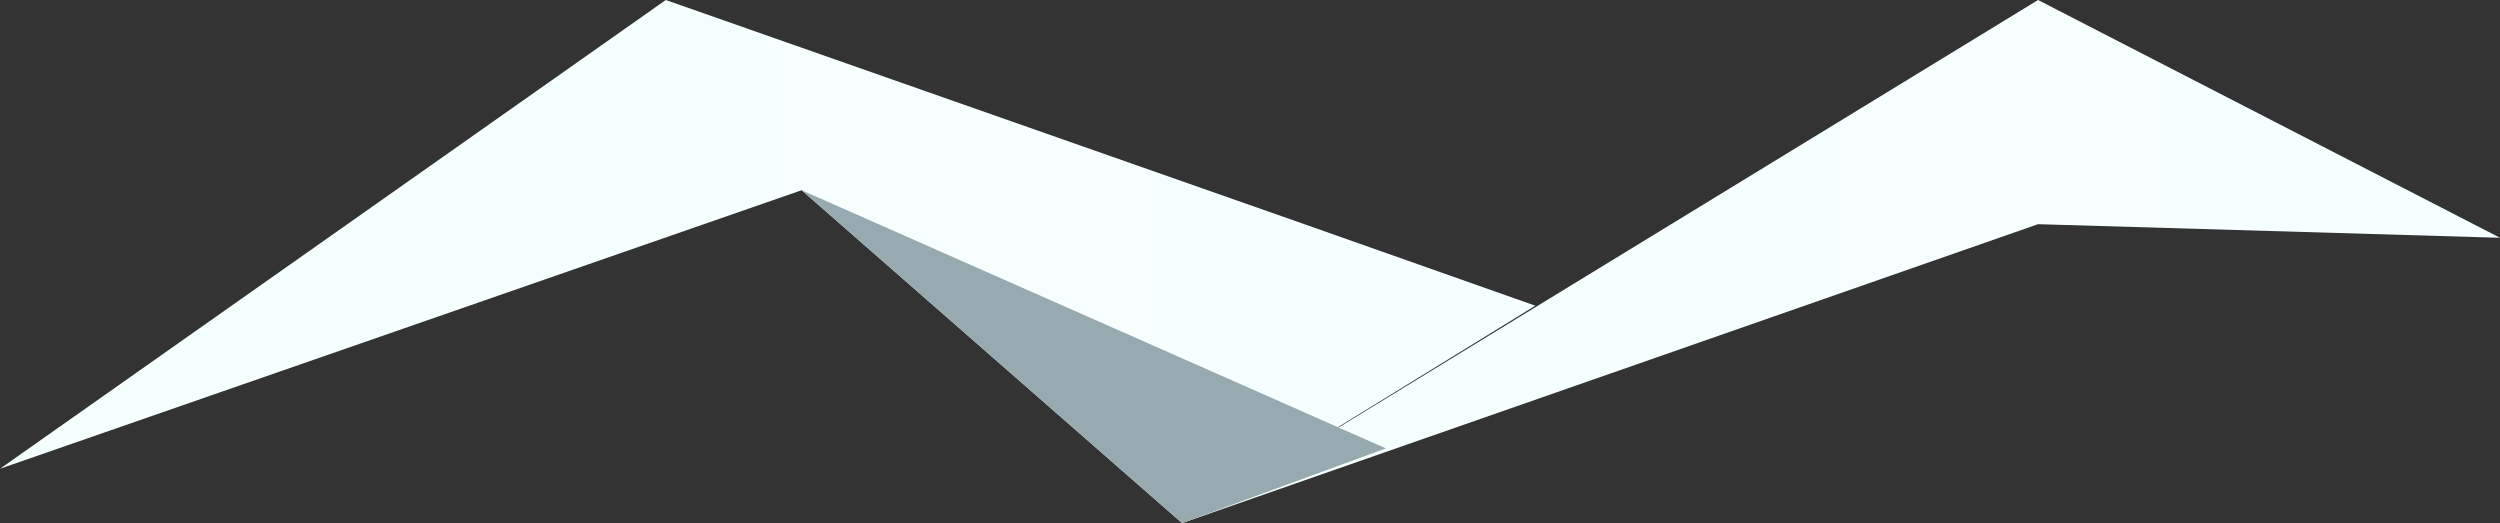<svg xmlns="http://www.w3.org/2000/svg" xmlns:xlink="http://www.w3.org/1999/xlink" version="1.1" x="0px" y="0px" viewBox="1665.7 265.7 36.8 7.7" enable-background="new 1665.7 265.7 36.8 7.7" xml:space="preserve" width="36.8" height="7.7">
<rect x="1665.7" y="265.7" width="36.8" height="7.7" fill="#333333" stroke="none"/>
<g id="bg">
</g>
<g id="flag">
</g>
<g id="back">
	<g>
		<linearGradient id="SVGID_1_" gradientUnits="userSpaceOnUse" x1="1683.065" y1="269.554" x2="1702.511" y2="269.554">
			<stop offset="0" style="stop-color:#F5FFFD"/>
			<stop offset="1" style="stop-color:#F6FFFF"/>
		</linearGradient>
		<polygon fill="url(#SVGID_1_)" points="1702.5,269.2 1695.7,265.7 1683.1,273.4 1695.7,269   "/>
		<linearGradient id="SVGID_2_" gradientUnits="userSpaceOnUse" x1="1665.732" y1="269.554" x2="1688.348" y2="269.554">
			<stop offset="0" style="stop-color:#F5FFFD"/>
			<stop offset="1" style="stop-color:#F6FFFF"/>
		</linearGradient>
		<polygon fill="url(#SVGID_2_)" points="1665.7,272.6 1675.5,265.7 1684.9,269 1688.3,270.2 1683.1,273.4 1677.5,268.5   "/>
		<polygon fill="#96AAB0" points="1683.1,273.4 1686.1,272.3 1677.5,268.5   "/>
	</g>
</g>
<g id="front_mountain">
</g>
<g id="infographic">
</g>
<g id="fler">
</g>
<g id="deer">
</g>
</svg>